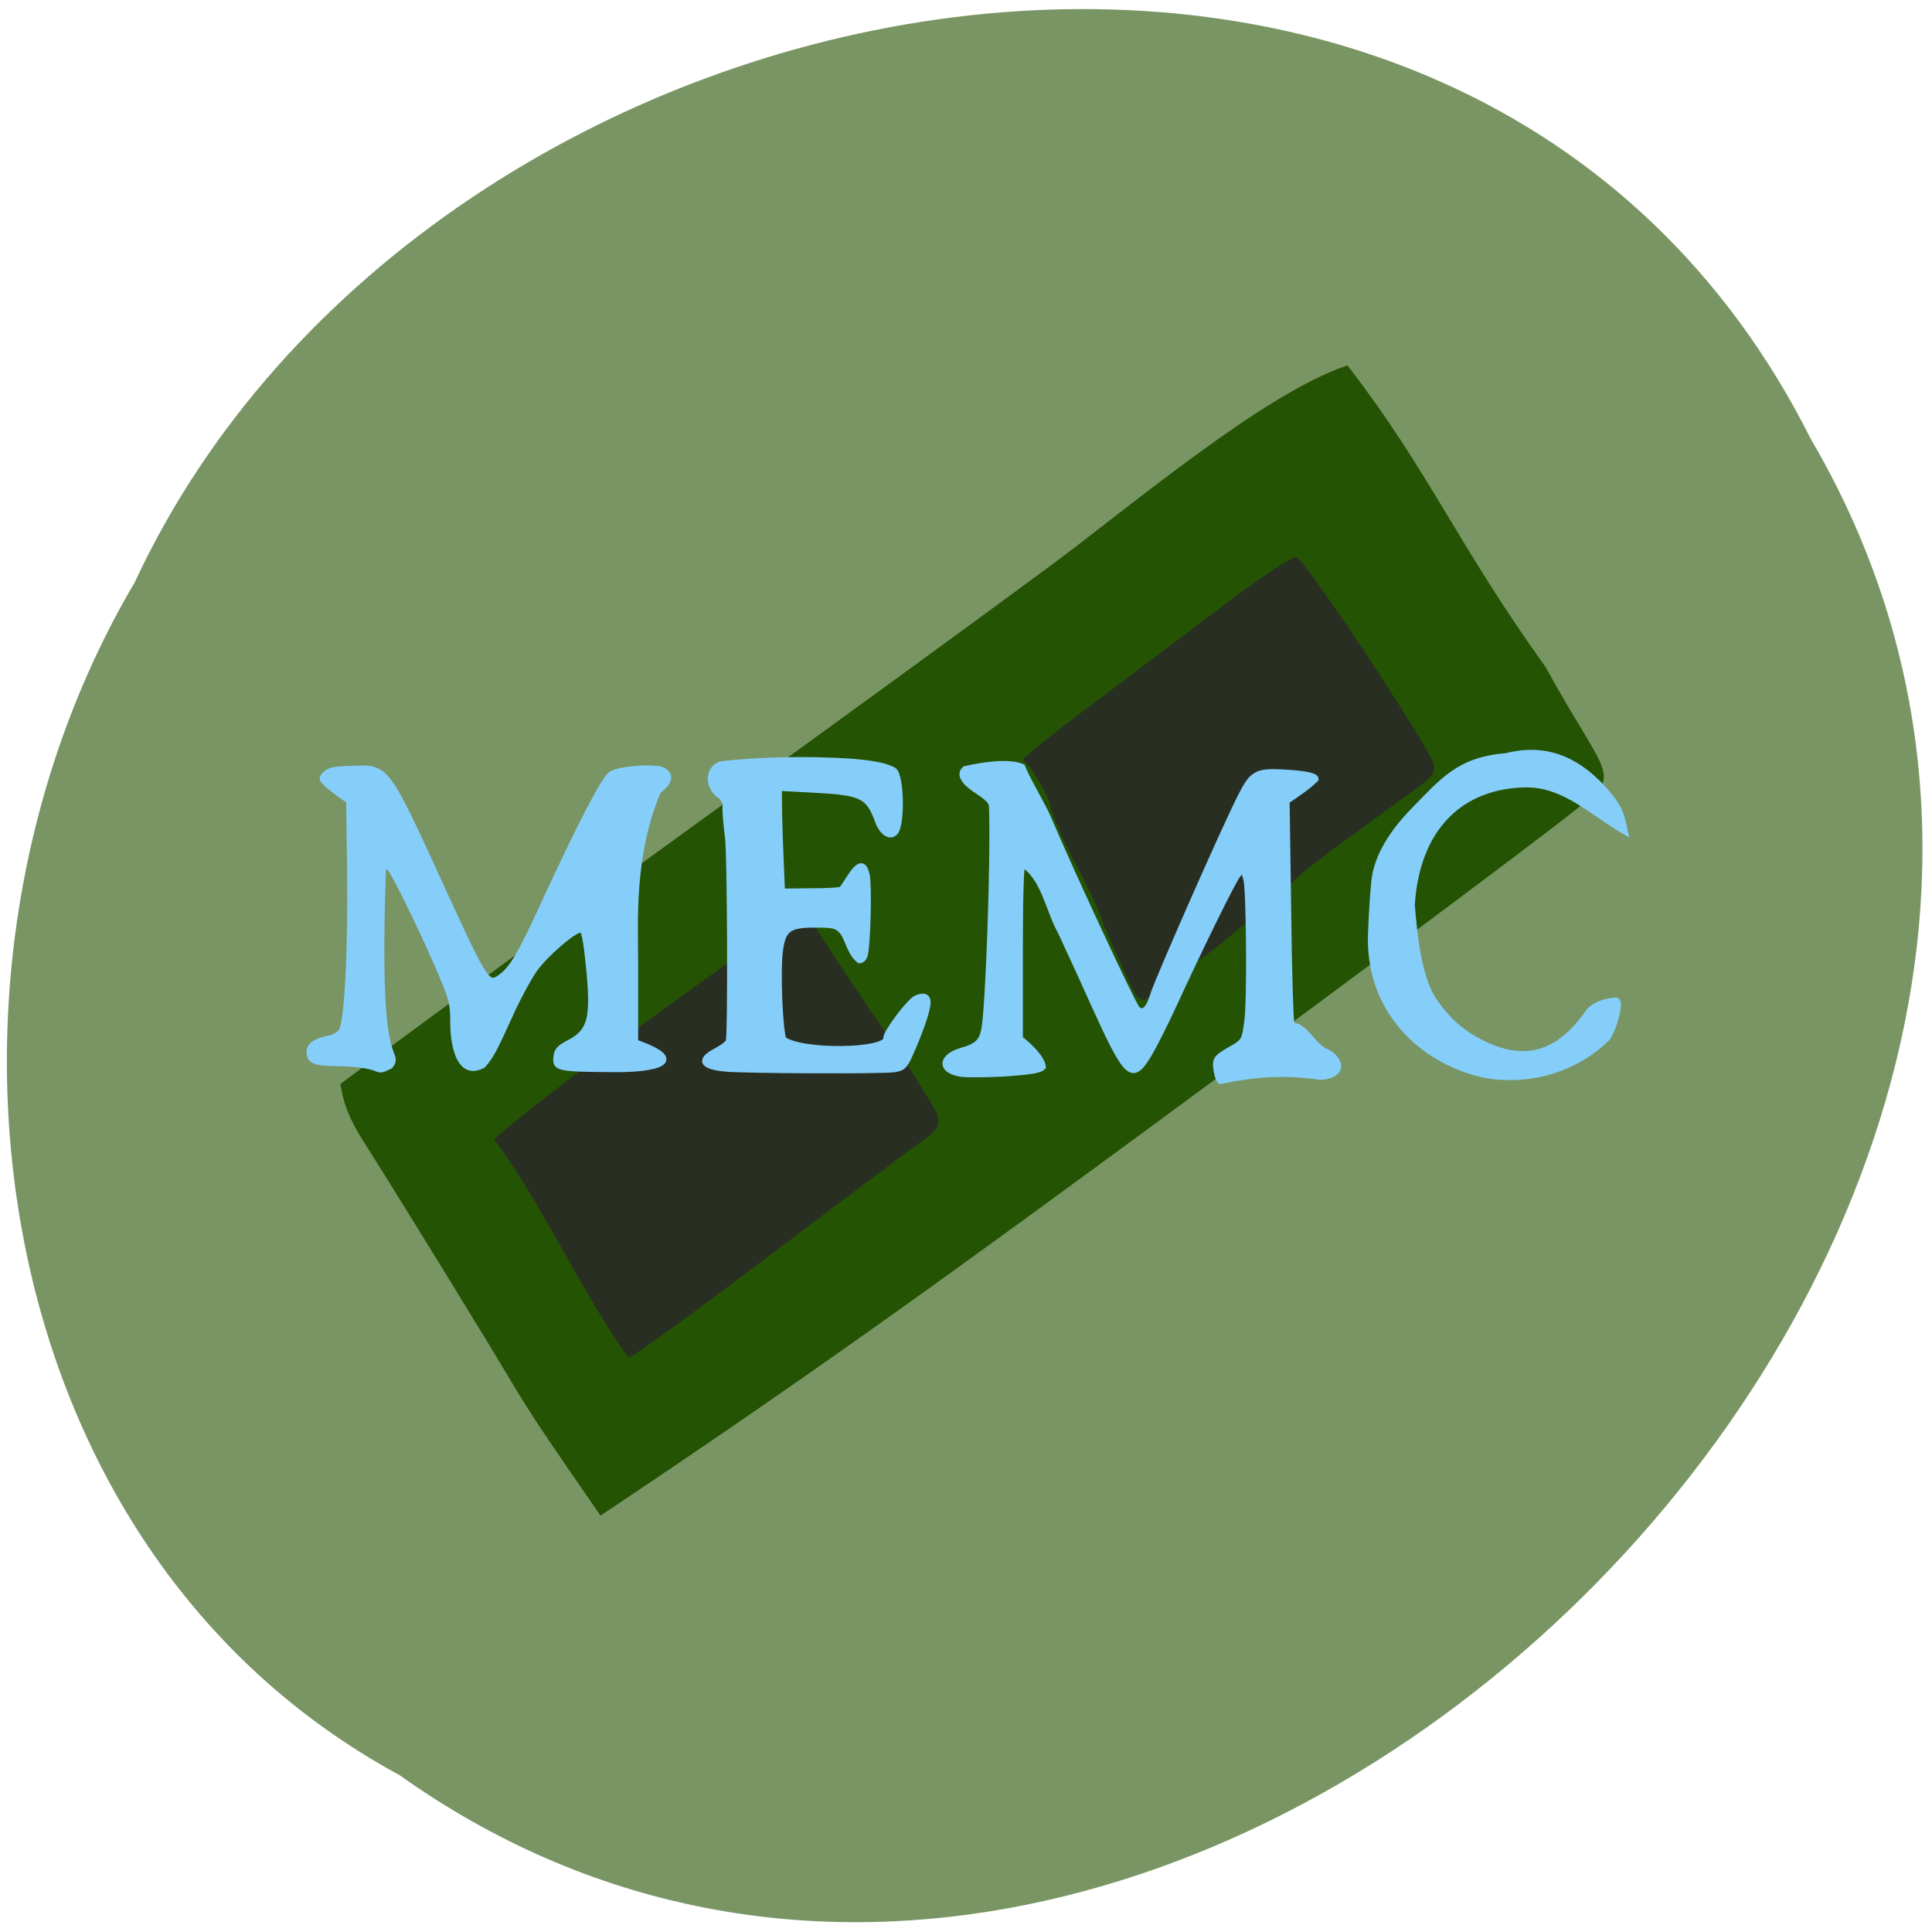 <svg xmlns="http://www.w3.org/2000/svg" viewBox="0 0 24 24"><path d="m 4.961 22.05 c 9.492 6.75 23.367 -6.641 17.535 -16.594 c -4.27 -8.512 -17.18 -6.06 -20.824 1.781 c -2.855 4.836 -1.914 11.992 3.289 14.813" fill="#789563"/><path d="m 165.6 266.04 c -7.47 -13.13 -15.279 -26.691 -17.316 -30.11 c -2.716 -4.581 -3.565 -7.513 -4.02 -10.444 c 43.23 -34.632 84.43 -66.03 128.85 -101.39 c 13.581 -10.994 36.896 -32.01 51.27 -37.441 c 14.204 19.912 19.523 34.33 35.25 57.964 c 10.243 20.03 13.242 20.4 7.526 24.981 c -1.924 2.077 -36.1 29.684 -75.999 61.32 c -34.35 27.24 -61.738 48.802 -100.73 76.837 c -16.298 -25.47 -10.299 -16.247 -24.842 -41.717" transform="matrix(0.069 0 0 0.064 -5.665 -0.944)" fill="#255304" stroke="#255304" stroke-width="1.643"/><path d="m 6.133 14.15 c 1.25 -1.039 2.879 -2.152 3.848 -2.867 c 1 1.578 1.023 1.48 1.555 2.371 c 0.184 0.281 0.172 0.348 -0.09 0.527 c -0.121 0.082 -0.973 0.723 -1.891 1.418 c -0.918 0.695 -1.703 1.266 -1.746 1.266 c -0.496 -0.652 -1.16 -2.063 -1.676 -2.715 m 7.965 -1.809 c -0.035 -0.063 -0.211 -0.445 -0.387 -0.848 c -0.172 -0.504 -0.496 -0.957 -0.66 -1.461 c 0 -0.109 -0.281 -0.586 -0.348 -0.586 c -0.035 0 0.344 -0.309 0.848 -0.684 c 0.504 -0.379 1.266 -0.953 1.695 -1.277 c 0.426 -0.324 0.816 -0.578 0.859 -0.563 c 0.125 0.043 1.711 2.449 1.711 2.59 c 0 0.125 -0.008 0.133 -0.465 0.461 c -0.766 0.551 -1.168 0.852 -1.242 0.941 c -1.656 1.469 -1.121 0.863 -1.816 1.379 c 0 0.141 -0.125 0.172 -0.195 0.047" fill="#282f22"/><g fill="#86cefa" stroke="#86cefa"><g stroke-width="0.876" transform="matrix(0.082 0 0 0.082 1.474 1.36)"><path d="m 91.79 145.31 c -3.526 -0.38 -3.907 -1.331 -1.144 -2.756 c 0.81 -0.428 1.62 -1.045 1.763 -1.378 c 0.334 -0.95 0.238 -29.27 -0.143 -31.17 c -0.858 -6.701 0.286 -3.897 -0.905 -5.893 c -2.478 -1.426 -2.049 -4.8 0.334 -4.99 c 6.337 -0.665 12.96 -0.713 18.63 -0.38 c 3.716 0.238 6.05 0.713 7.099 1.378 c 1.144 0.713 1.286 8.316 0.191 9.409 c -0.81 0.808 -2 0 -2.668 -1.901 c -1.382 -3.707 -2.43 -4.182 -9.625 -4.562 l -5.289 -0.285 c 0 5.512 0.238 10.17 0.476 15.682 l 4.336 -0.048 c 2.382 0 4.479 -0.095 4.717 -0.285 c 1.334 -1.853 3 -5.417 3.764 -2.234 c 0.381 1.663 0.143 11.215 -0.334 12.356 c -0.143 0.38 -0.476 0.665 -0.762 0.665 c -1.525 -1.188 -1.62 -3.136 -2.668 -4.467 c -0.858 -0.855 -1.286 -0.95 -4.098 -0.95 c -4 0 -4.86 0.665 -5.289 4.087 c -0.381 3.089 0 12.261 0.572 13.306 c 2.859 2.043 15.723 1.806 15.533 -0.19 c -0.143 -0.76 3.573 -5.703 4.574 -6.083 c 1.144 -0.475 1.715 -0.238 1.715 0.665 c 0 1.093 -1.144 4.419 -2.573 7.603 c -0.905 2.043 -1.144 2.281 -2.43 2.519 c -1.811 0.285 -22.823 0.19 -25.777 -0.095"/><path d="m 38.43 145.07 c -0.858 -0.285 -3.145 -0.57 -5.098 -0.57 c -3.669 -0.048 -4.431 -0.333 -4.431 -1.758 c 0 -0.95 0.953 -1.616 2.906 -1.996 c 0.81 -0.143 1.62 -0.618 1.954 -1.141 c 0.858 -1.283 1.429 -11.833 1.286 -24.24 l -0.143 -10.645 c -1.096 -0.665 -2.144 -1.521 -3.097 -2.281 c -1.096 -0.998 -1.144 -1.093 -0.476 -1.758 c 0.524 -0.57 1.429 -0.76 3.907 -0.808 c 5.479 -0.238 5.193 -0.57 14.1 18.914 c 6.289 13.686 6.575 14.11 8.624 12.593 c 1.715 -1.283 2.954 -3.422 6.528 -11.215 c 5.384 -11.69 9.05 -18.771 10.149 -19.484 c 1.239 -0.808 6.623 -1.188 7.814 -0.57 c 1.286 0.713 1.048 1.806 -0.715 3.136 c -4.145 9.694 -3.478 19.864 -3.478 26.23 v 11.833 c 8.243 2.899 3.145 4.134 -3.097 4.087 c -8.576 -0.048 -9.05 -0.143 -8.862 -1.806 c 0.095 -1.045 0.429 -1.426 2 -2.234 c 3.145 -1.663 3.669 -3.612 3 -10.787 c -0.524 -5.322 -0.762 -6.32 -1.334 -6.32 c -1.048 0 -5.479 3.849 -7.05 6.13 c -0.905 1.331 -2.621 4.515 -3.716 6.986 c -2.239 4.942 -2.811 6.04 -4 7.413 c -4.05 2.186 -4.526 -4.419 -4.526 -6.178 c 0 -3.041 -0.143 -3.707 -1.62 -7.223 c -2.192 -5.275 -6.67 -14.589 -7.766 -16.16 l -0.905 -1.236 l -0.286 1.141 c -0.095 0.665 -0.238 5.465 -0.286 10.692 c -0.048 9.362 0.381 14.447 1.477 17.25 c 0.381 0.903 0.334 1.236 -0.191 1.853 c -1.668 0.76 -1.191 0.618 -2.668 0.143"/></g><g stroke-width="0.767" transform="scale(0.094)"><path d="m 160.83 141.83 c -0.333 -1.792 -0.25 -1.958 1.667 -3.083 c 1.917 -1.042 2 -1.208 2.333 -3.875 c 0.375 -2.75 0.25 -17.12 -0.125 -18.625 l -0.417 -1.458 l -0.708 0.833 c -0.667 0.833 -4.875 9.375 -8.625 17.542 c -1.042 2.25 -2.417 4.958 -3.042 6.04 c -2.333 3.875 -2.917 3.333 -7.542 -6.875 c -1.292 -2.917 -3.208 -7.04 -4.208 -9.208 c -1.542 -2.667 -2.25 -7.333 -5.04 -8.875 c -0.208 0 -0.333 4.625 -0.333 11.5 v 11.5 c 1.417 1.083 2.958 2.708 3.042 3.75 c -0.417 0.458 -1.583 0.625 -4.958 0.875 c -2.375 0.125 -5.04 0.167 -5.875 0.042 c -2.75 -0.417 -2.75 -2.208 0 -3.042 c 2.083 -0.583 2.708 -1.167 3.042 -2.708 c 0.583 -2.542 1.292 -22.917 1.042 -29.458 c 0 -0.75 -0.417 -1.167 -1.833 -2.125 c -1.917 -1.208 -2.542 -2.292 -1.708 -2.958 c 2.417 -0.542 5.708 -1.042 7.542 -0.292 c 1 2.375 2.583 4.75 3.542 7 c 2.833 6.708 11.08 24.417 11.625 24.958 c 0.792 0.833 1.542 0.167 2.208 -2 c 0.583 -1.917 9.375 -21.875 11.458 -25.958 c 1.583 -3.167 2.125 -3.458 5.833 -3.25 c 2.875 0.167 4.125 0.458 4.125 0.875 c -1.208 1.167 -2.333 1.875 -3.833 2.917 l 0.208 14.333 c 0.083 7.875 0.292 14.625 0.417 14.958 c 0.125 0.333 0.5 0.542 0.792 0.5 c 1.458 0.792 2.042 2.25 3.458 3.167 c 2.083 0.75 3.167 3.208 -0.375 3.5 c -4.792 -0.708 -8.667 -0.417 -13.25 0.542 c -0.125 0 -0.333 -0.458 -0.458 -1.042"/><path d="m 197.13 142.21 c -3.792 -0.542 -7.833 -2.542 -10.583 -5.208 c -4.167 -4 -5.583 -8.958 -5.375 -13.792 c 0.125 -3.25 0.375 -6.75 0.583 -7.708 c 0.583 -2.75 2.25 -5.5 5.04 -8.375 c 3.875 -3.958 6.04 -6.708 12.208 -7.208 c 4.917 -1.25 9.04 0.167 12.792 4.208 c 1.75 1.958 2.333 2.958 2.708 4.667 l 0.25 1.125 c -4.417 -2.583 -7.875 -6.167 -12.875 -6.25 c -9 0.042 -14.667 5.917 -15.292 15.917 c 0.333 4.083 0.875 9.417 2.792 12.458 c 2 2.917 3.75 4.458 6.708 5.917 c 6.208 3 10.458 0.625 13.833 -4.208 c 0.875 -1.292 3.625 -1.667 3.792 -1.5 c 0.417 0.458 -0.375 3.583 -1.292 4.917 c -4.208 4.125 -9.875 5.708 -15.292 5.04"/></g></g></svg>